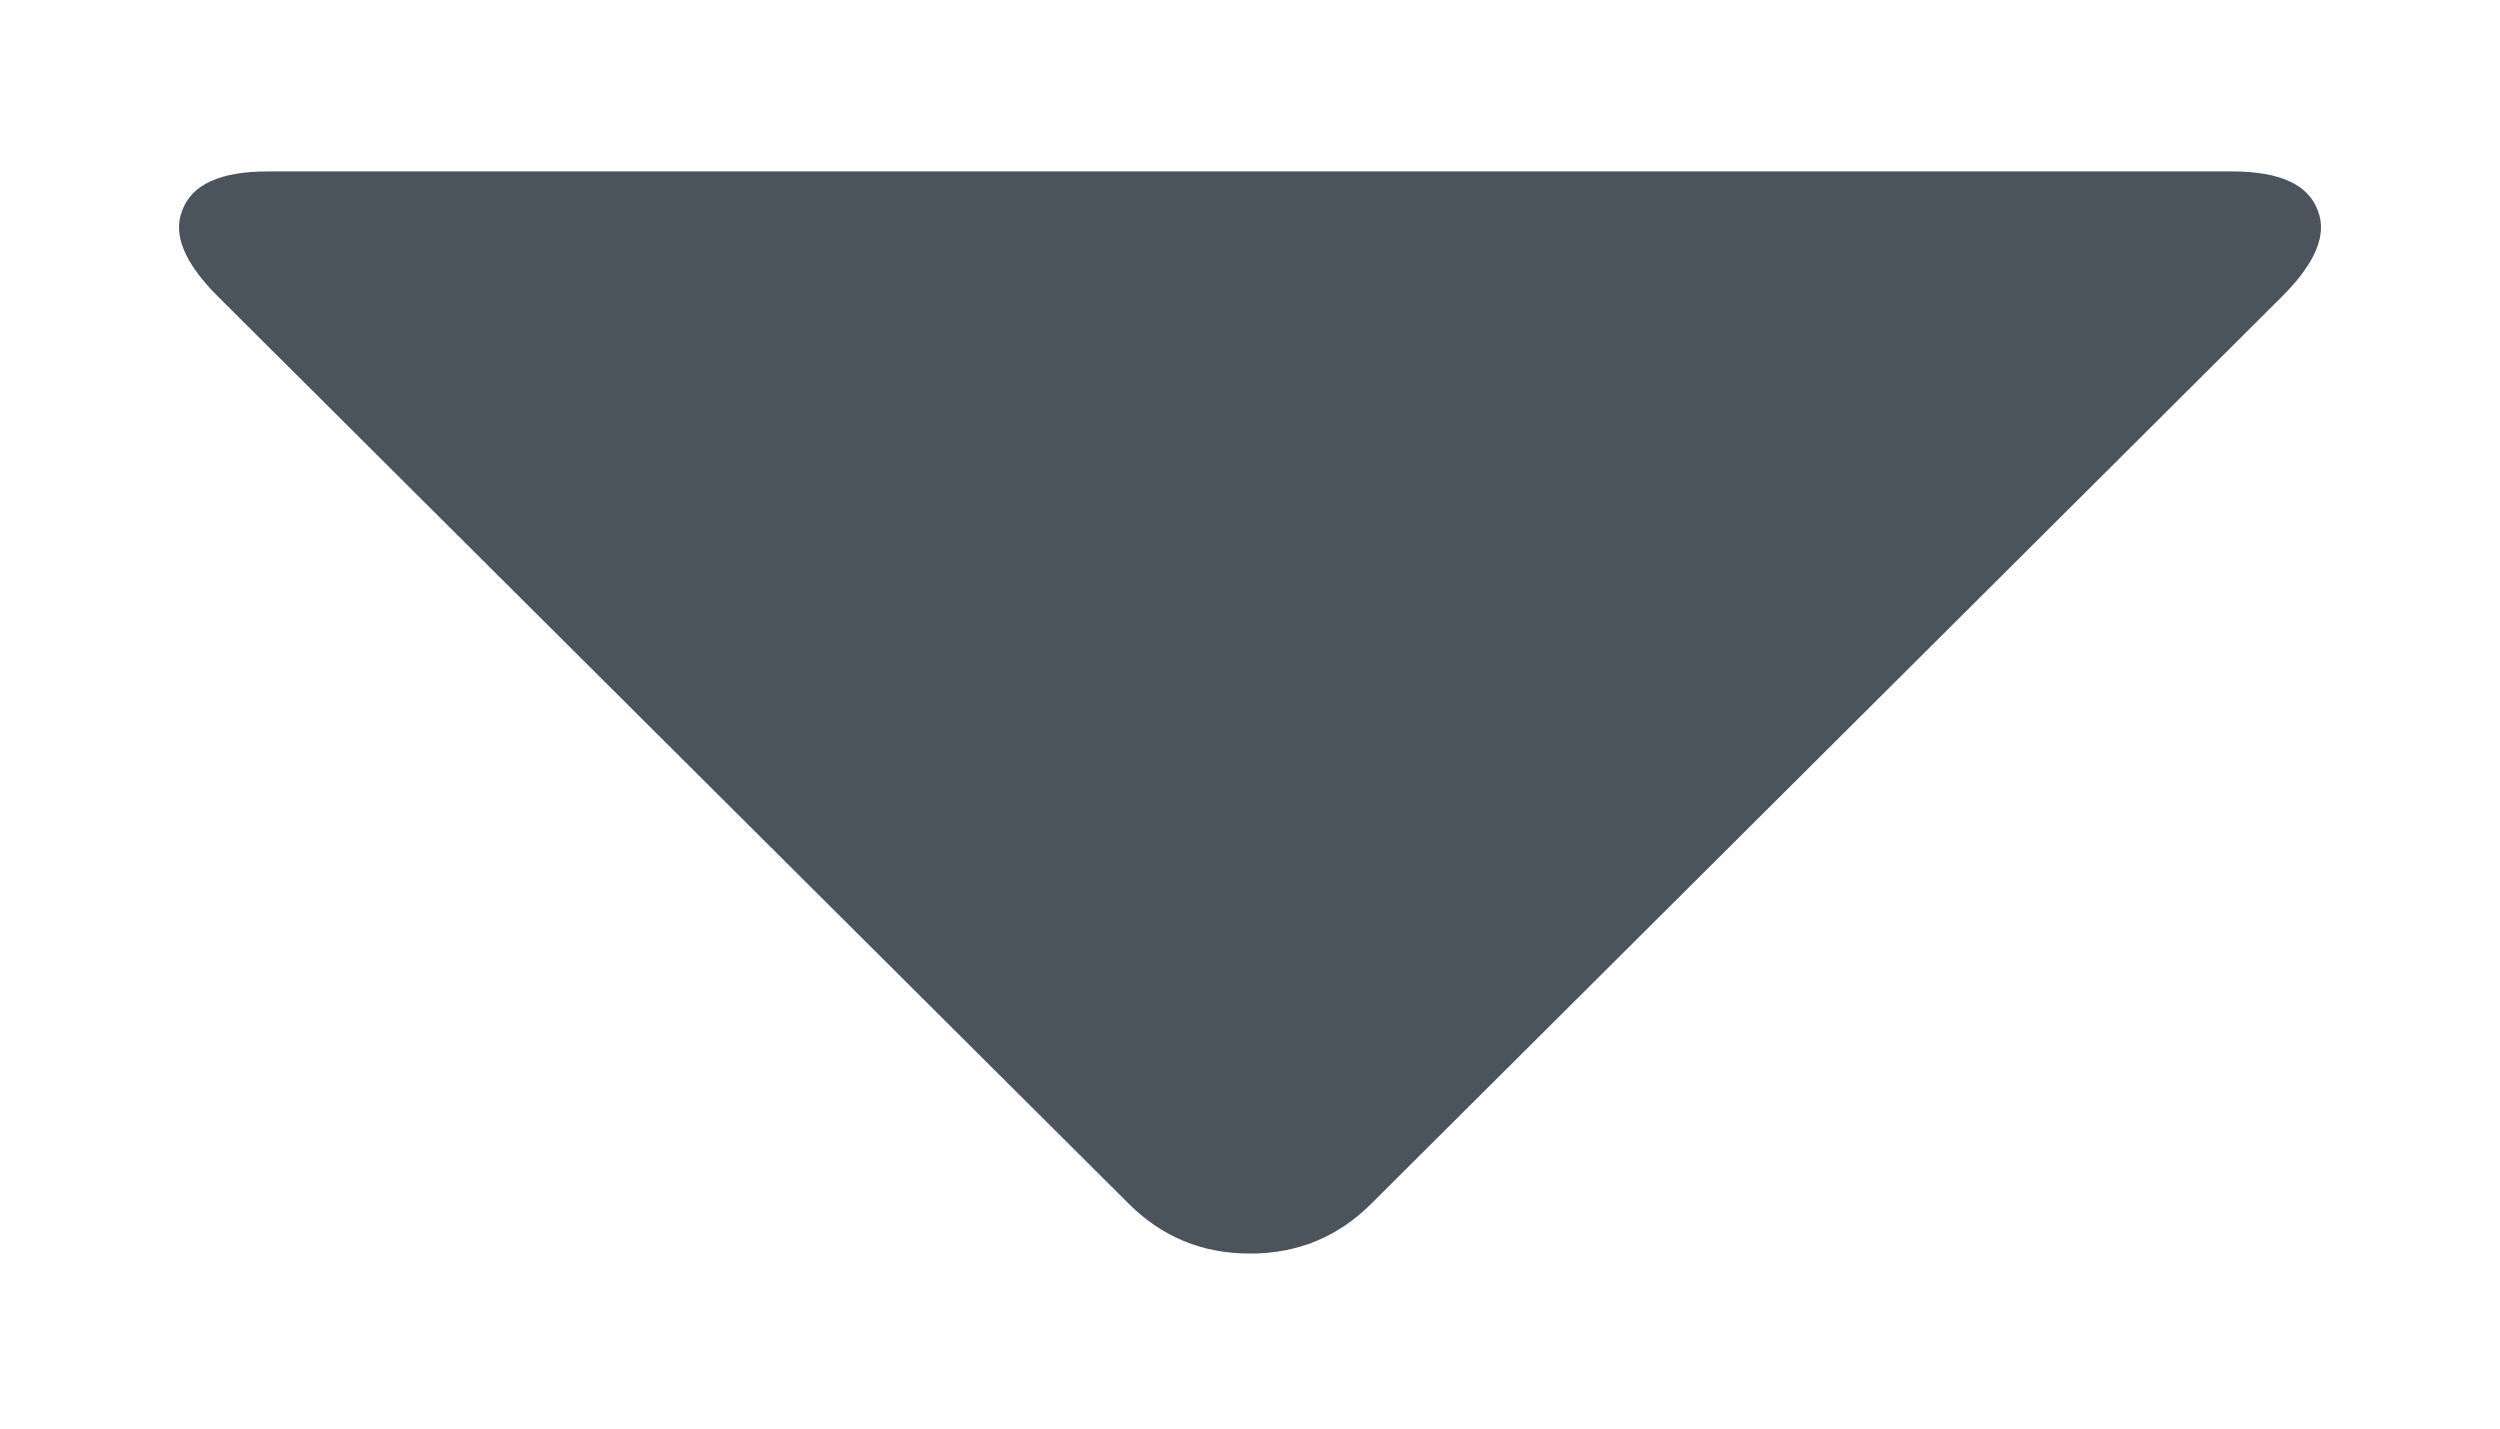 <svg width="14" height="8" viewBox="0 0 14 8" fill="none" xmlns="http://www.w3.org/2000/svg">
<path d="M7.68 6.74L12.78 1.66C12.967 1.473 13.033 1.313 12.98 1.18C12.927 1.033 12.767 0.96 12.5 0.96H1.5C1.233 0.96 1.073 1.033 1.02 1.18C0.967 1.313 1.033 1.473 1.22 1.66L6.32 6.74C6.507 6.927 6.733 7.02 7 7.02C7.267 7.02 7.493 6.927 7.68 6.74Z" fill="#4B545C"/>
</svg>
